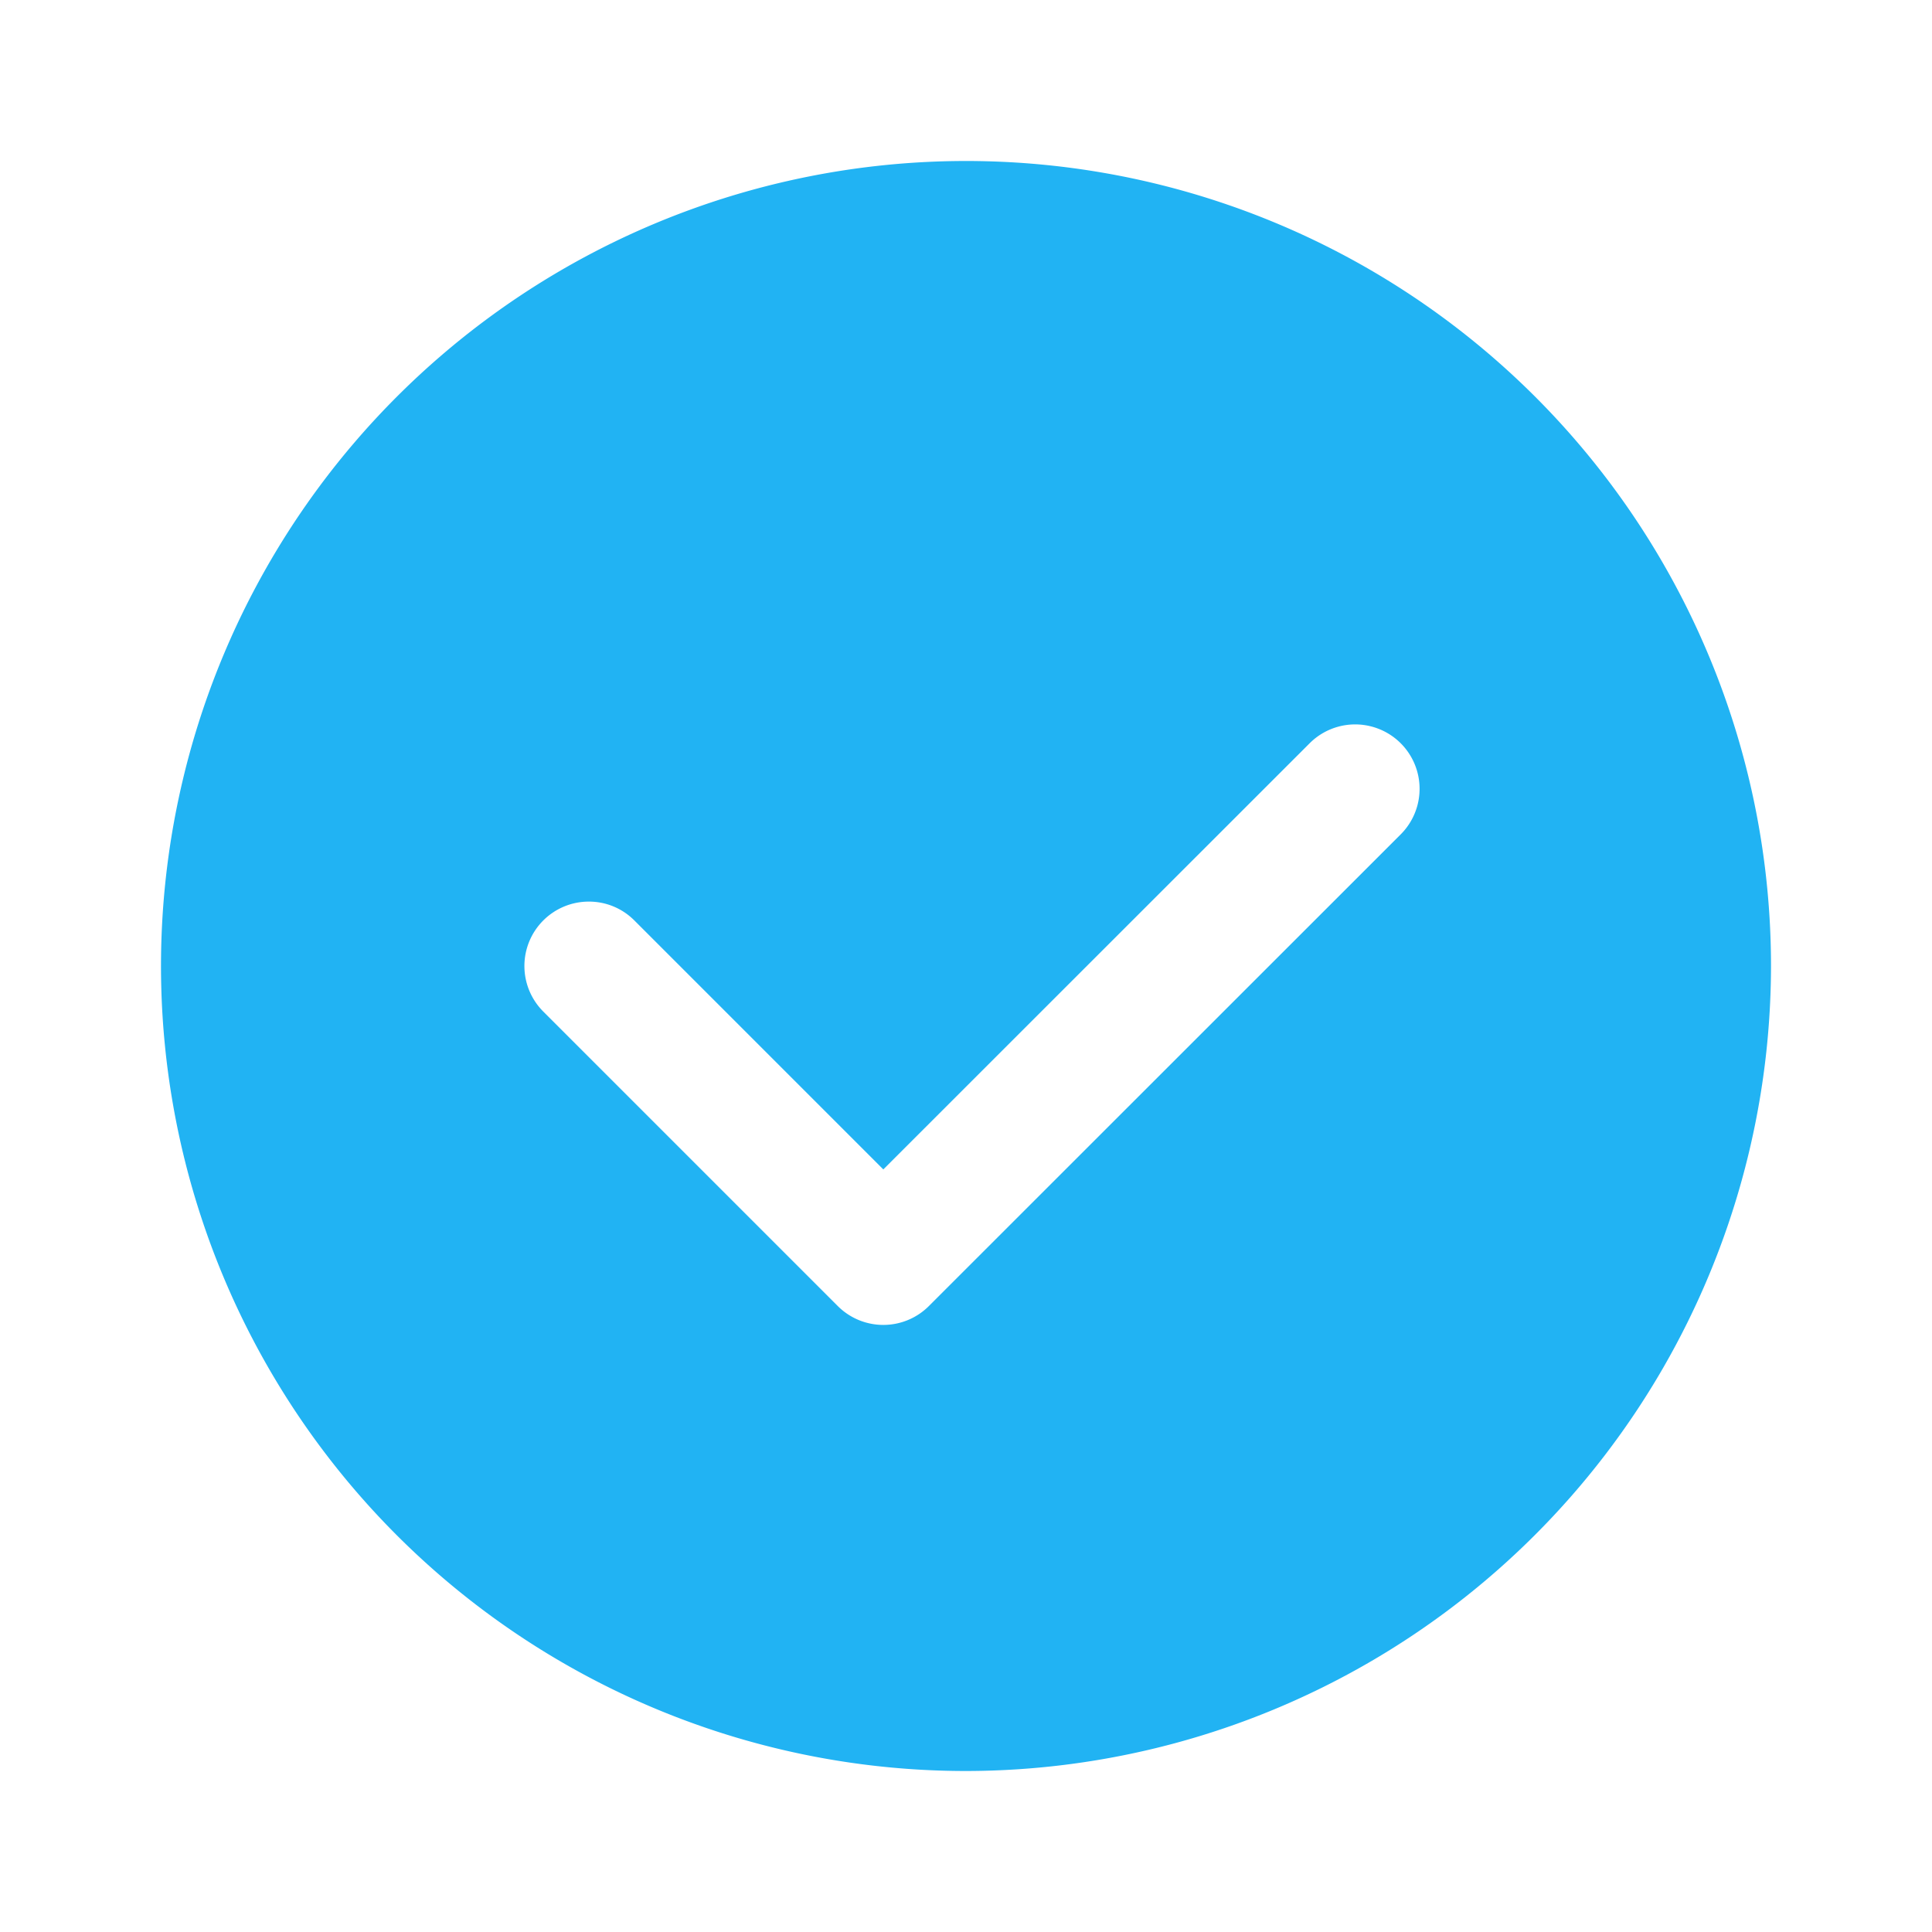 <svg id="Checked" xmlns="http://www.w3.org/2000/svg" width="24" height="24" viewBox="0 0 24 24">
  <path id="Combined_Shape" data-name="Combined Shape" d="M10,20A10,10,0,1,1,20,10,10.011,10.011,0,0,1,10,20ZM5.315,9.2a.8.8,0,0,0-.566,1.366l3.658,3.658a.8.8,0,0,0,1.132,0L15.4,8.365a.8.8,0,1,0-1.131-1.132L8.973,12.527,5.881,9.435A.794.794,0,0,0,5.315,9.2Z" transform="translate(2 2)" fill="#21b3f3"/>
</svg>
